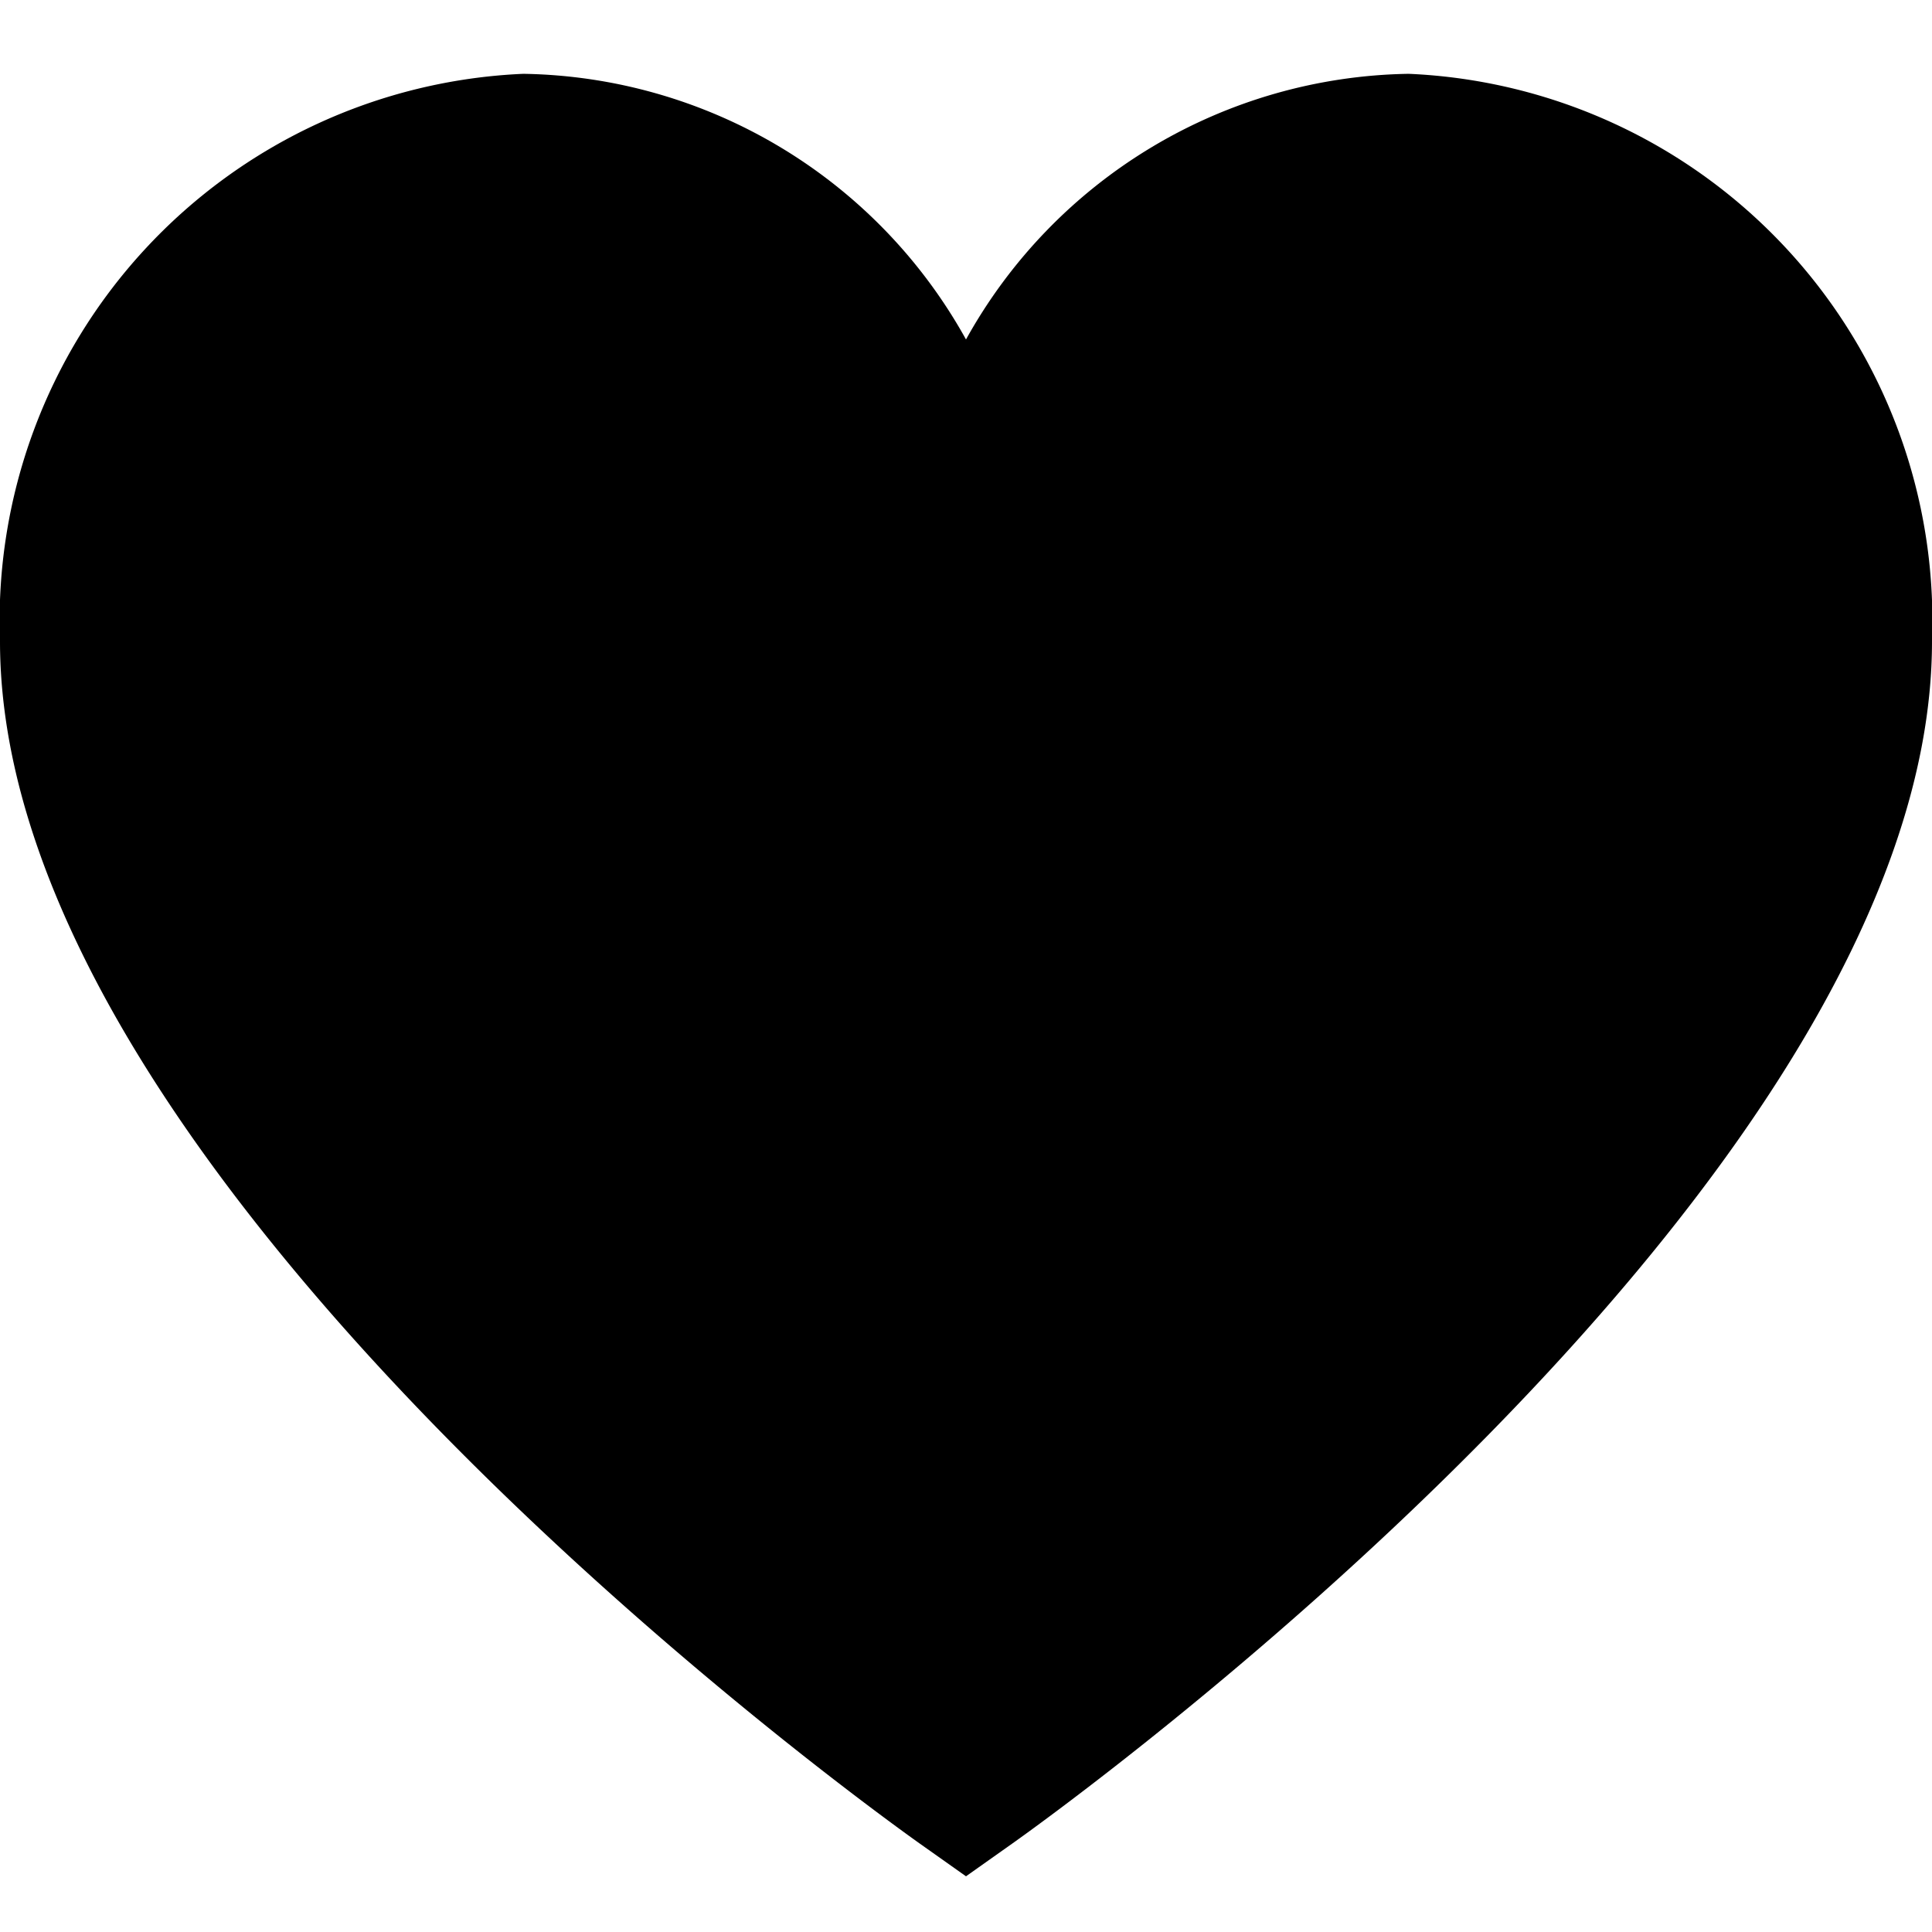 <?xml version="1.0" encoding="UTF-8"?>
<svg fill="#00000040" xmlns="http://www.w3.org/2000/svg" id="Layer_1" data-name="Layer 1" viewBox="0 0 24 24"><path d="M17.5.917a6.4,6.4,0,0,0-5.5,3.3A6.4,6.4,0,0,0,6.5.917,6.8,6.8,0,0,0,0,7.967c0,6.775,10.956,14.6,11.422,14.932l.578.409.578-.409C13.044,22.569,24,14.742,24,7.967A6.8,6.8,0,0,0,17.5.917Z"/></svg>

